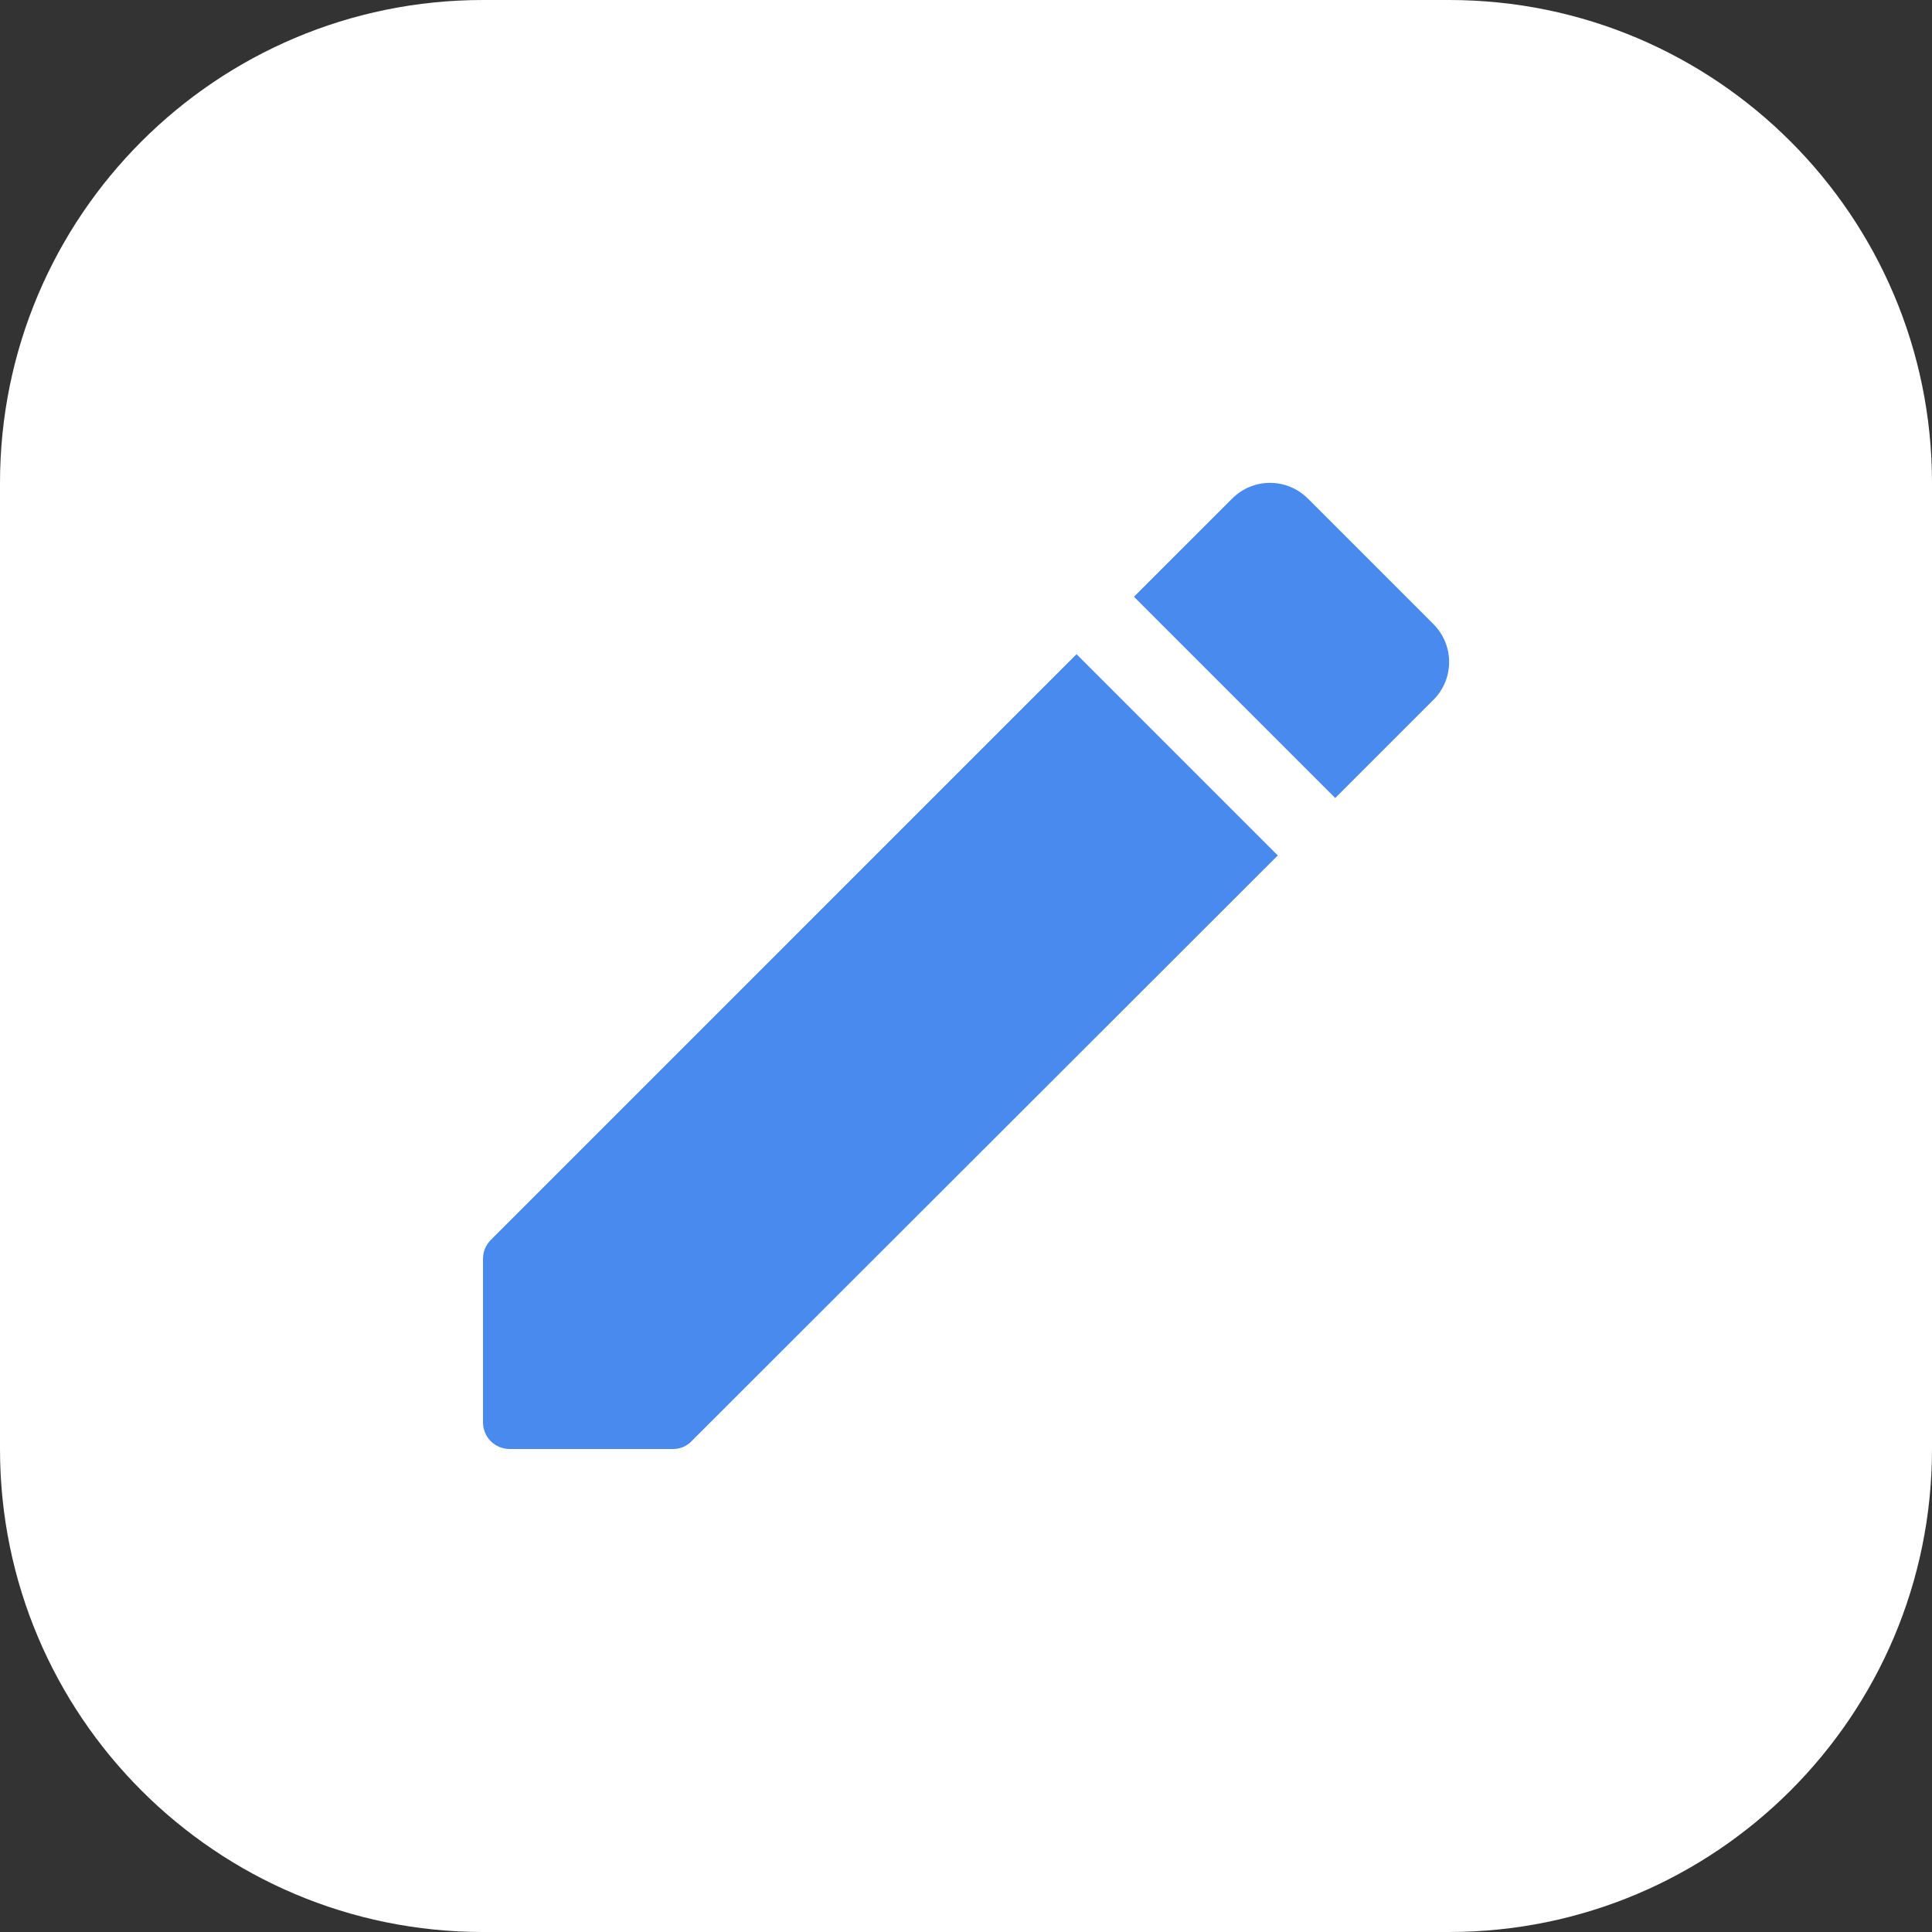 <svg width="36" height="36" viewBox="0 0 36 36" fill="none" xmlns="http://www.w3.org/2000/svg">
<rect x="0" y="0" width="36" height="36" fill="#333333" stroke="none"/>
<path d="M0 9C0 4.029 4.029 0 9 0H27C31.971 0 36 4.029 36 9V27C36 31.971 31.971 36 27 36H9C4.029 36 0 31.971 0 27V9Z" fill="white"/>
<path d="M9 23.46V26.5C9 26.78 9.22 27 9.5 27H12.54C12.67 27 12.8 26.95 12.89 26.85L23.81 15.94L20.06 12.19L9.15 23.1C9.05 23.2 9 23.32 9 23.46ZM26.71 13.04C27.1 12.65 27.1 12.02 26.71 11.63L24.37 9.29C23.98 8.9 23.35 8.9 22.96 9.29L21.13 11.12L24.88 14.87L26.71 13.04Z" fill="#498AEE"/>
</svg>
